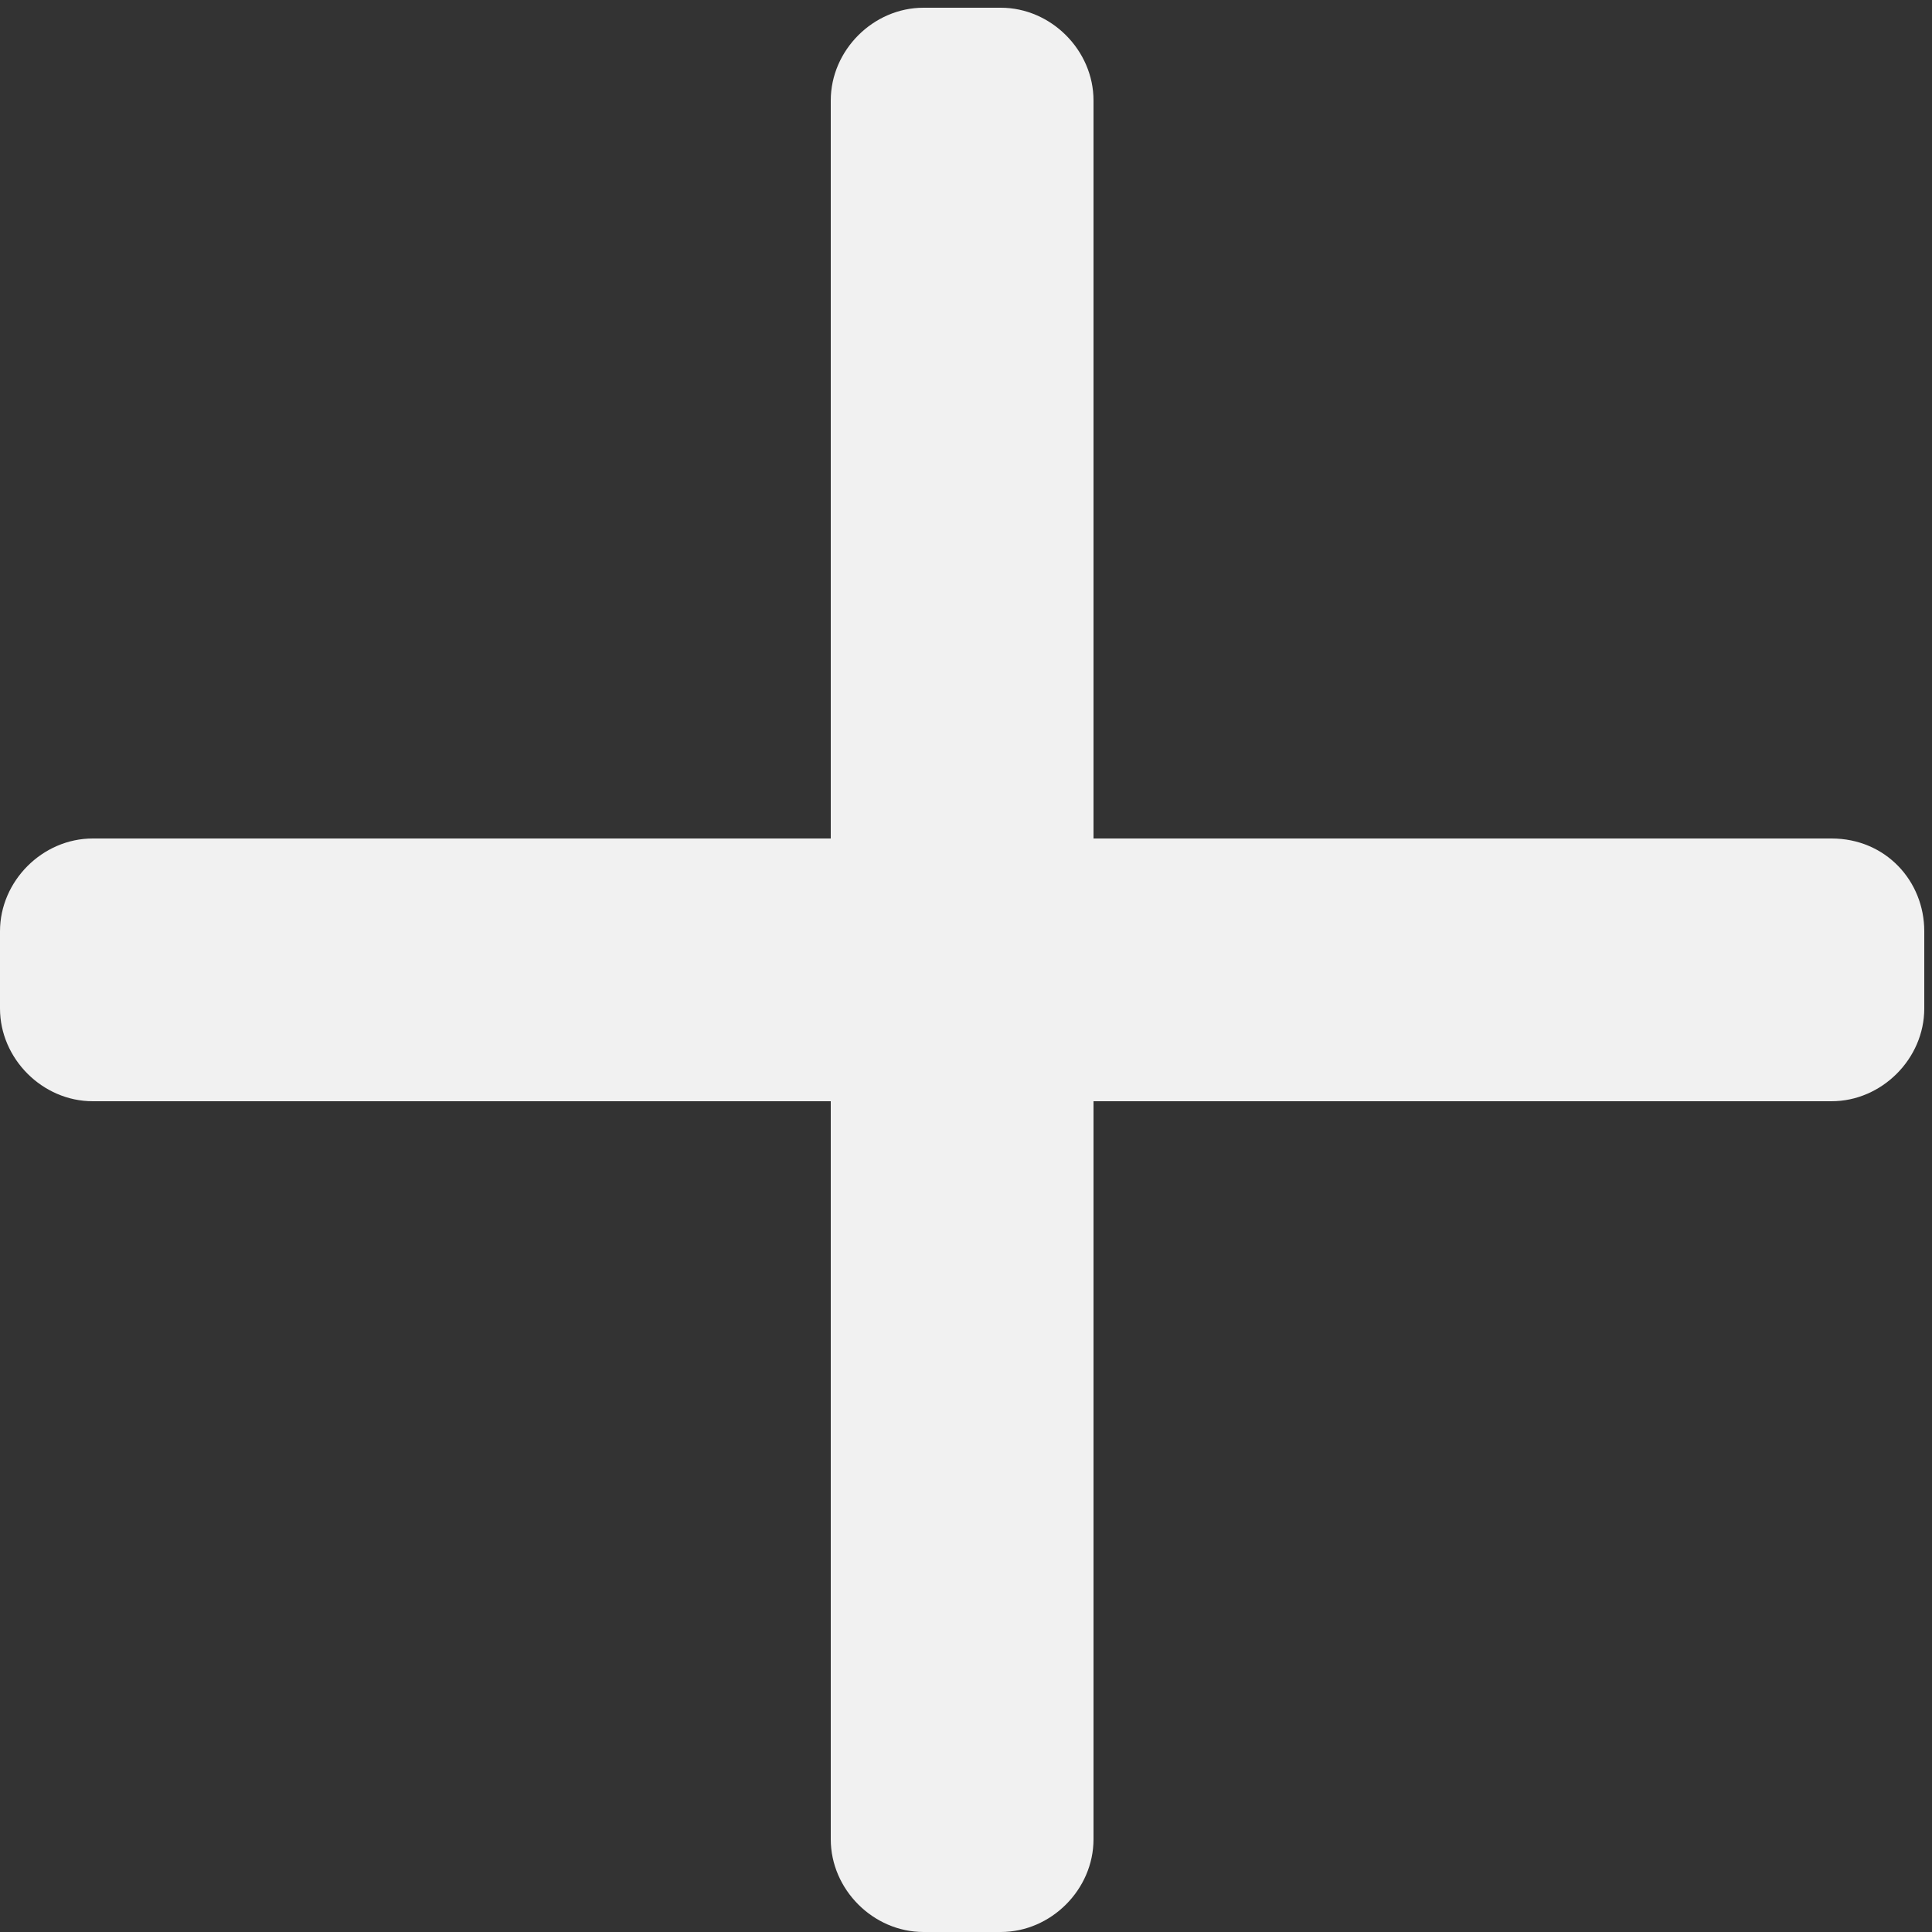 <?xml version="1.0" encoding="utf-8"?>
<!-- Generator: Adobe Illustrator 18.0.0, SVG Export Plug-In . SVG Version: 6.00 Build 0)  -->
<!DOCTYPE svg PUBLIC "-//W3C//DTD SVG 1.1//EN" "http://www.w3.org/Graphics/SVG/1.1/DTD/svg11.dtd">
<svg version="1.1" id="Capa_1" xmlns="http://www.w3.org/2000/svg" xmlns:xlink="http://www.w3.org/1999/xlink" x="0px" y="0px"
	 viewBox="0 0 50 50" enable-background="new 0 0 50 50" xml:space="preserve">
<rect x="0" y="0" width="50" height="50" fill="#333333" stroke="none"/>
<path fill="#F1F1F1" d="M47.4,21.7H28.3V2.6c0-1.3-1.1-2.4-2.4-2.4h-2c-1.3,0-2.4,1.1-2.4,2.4v19.1H2.4c-1.3,0-2.4,1.1-2.4,2.4v2
	c0,1.3,1.1,2.4,2.4,2.4h19.1v19.1c0,1.3,1.1,2.4,2.4,2.4h2c1.3,0,2.4-1.1,2.4-2.4V28.5h19.1c1.3,0,2.4-1.1,2.4-2.4v-2
	C49.8,22.8,48.8,21.7,47.4,21.7z"/>
</svg>
